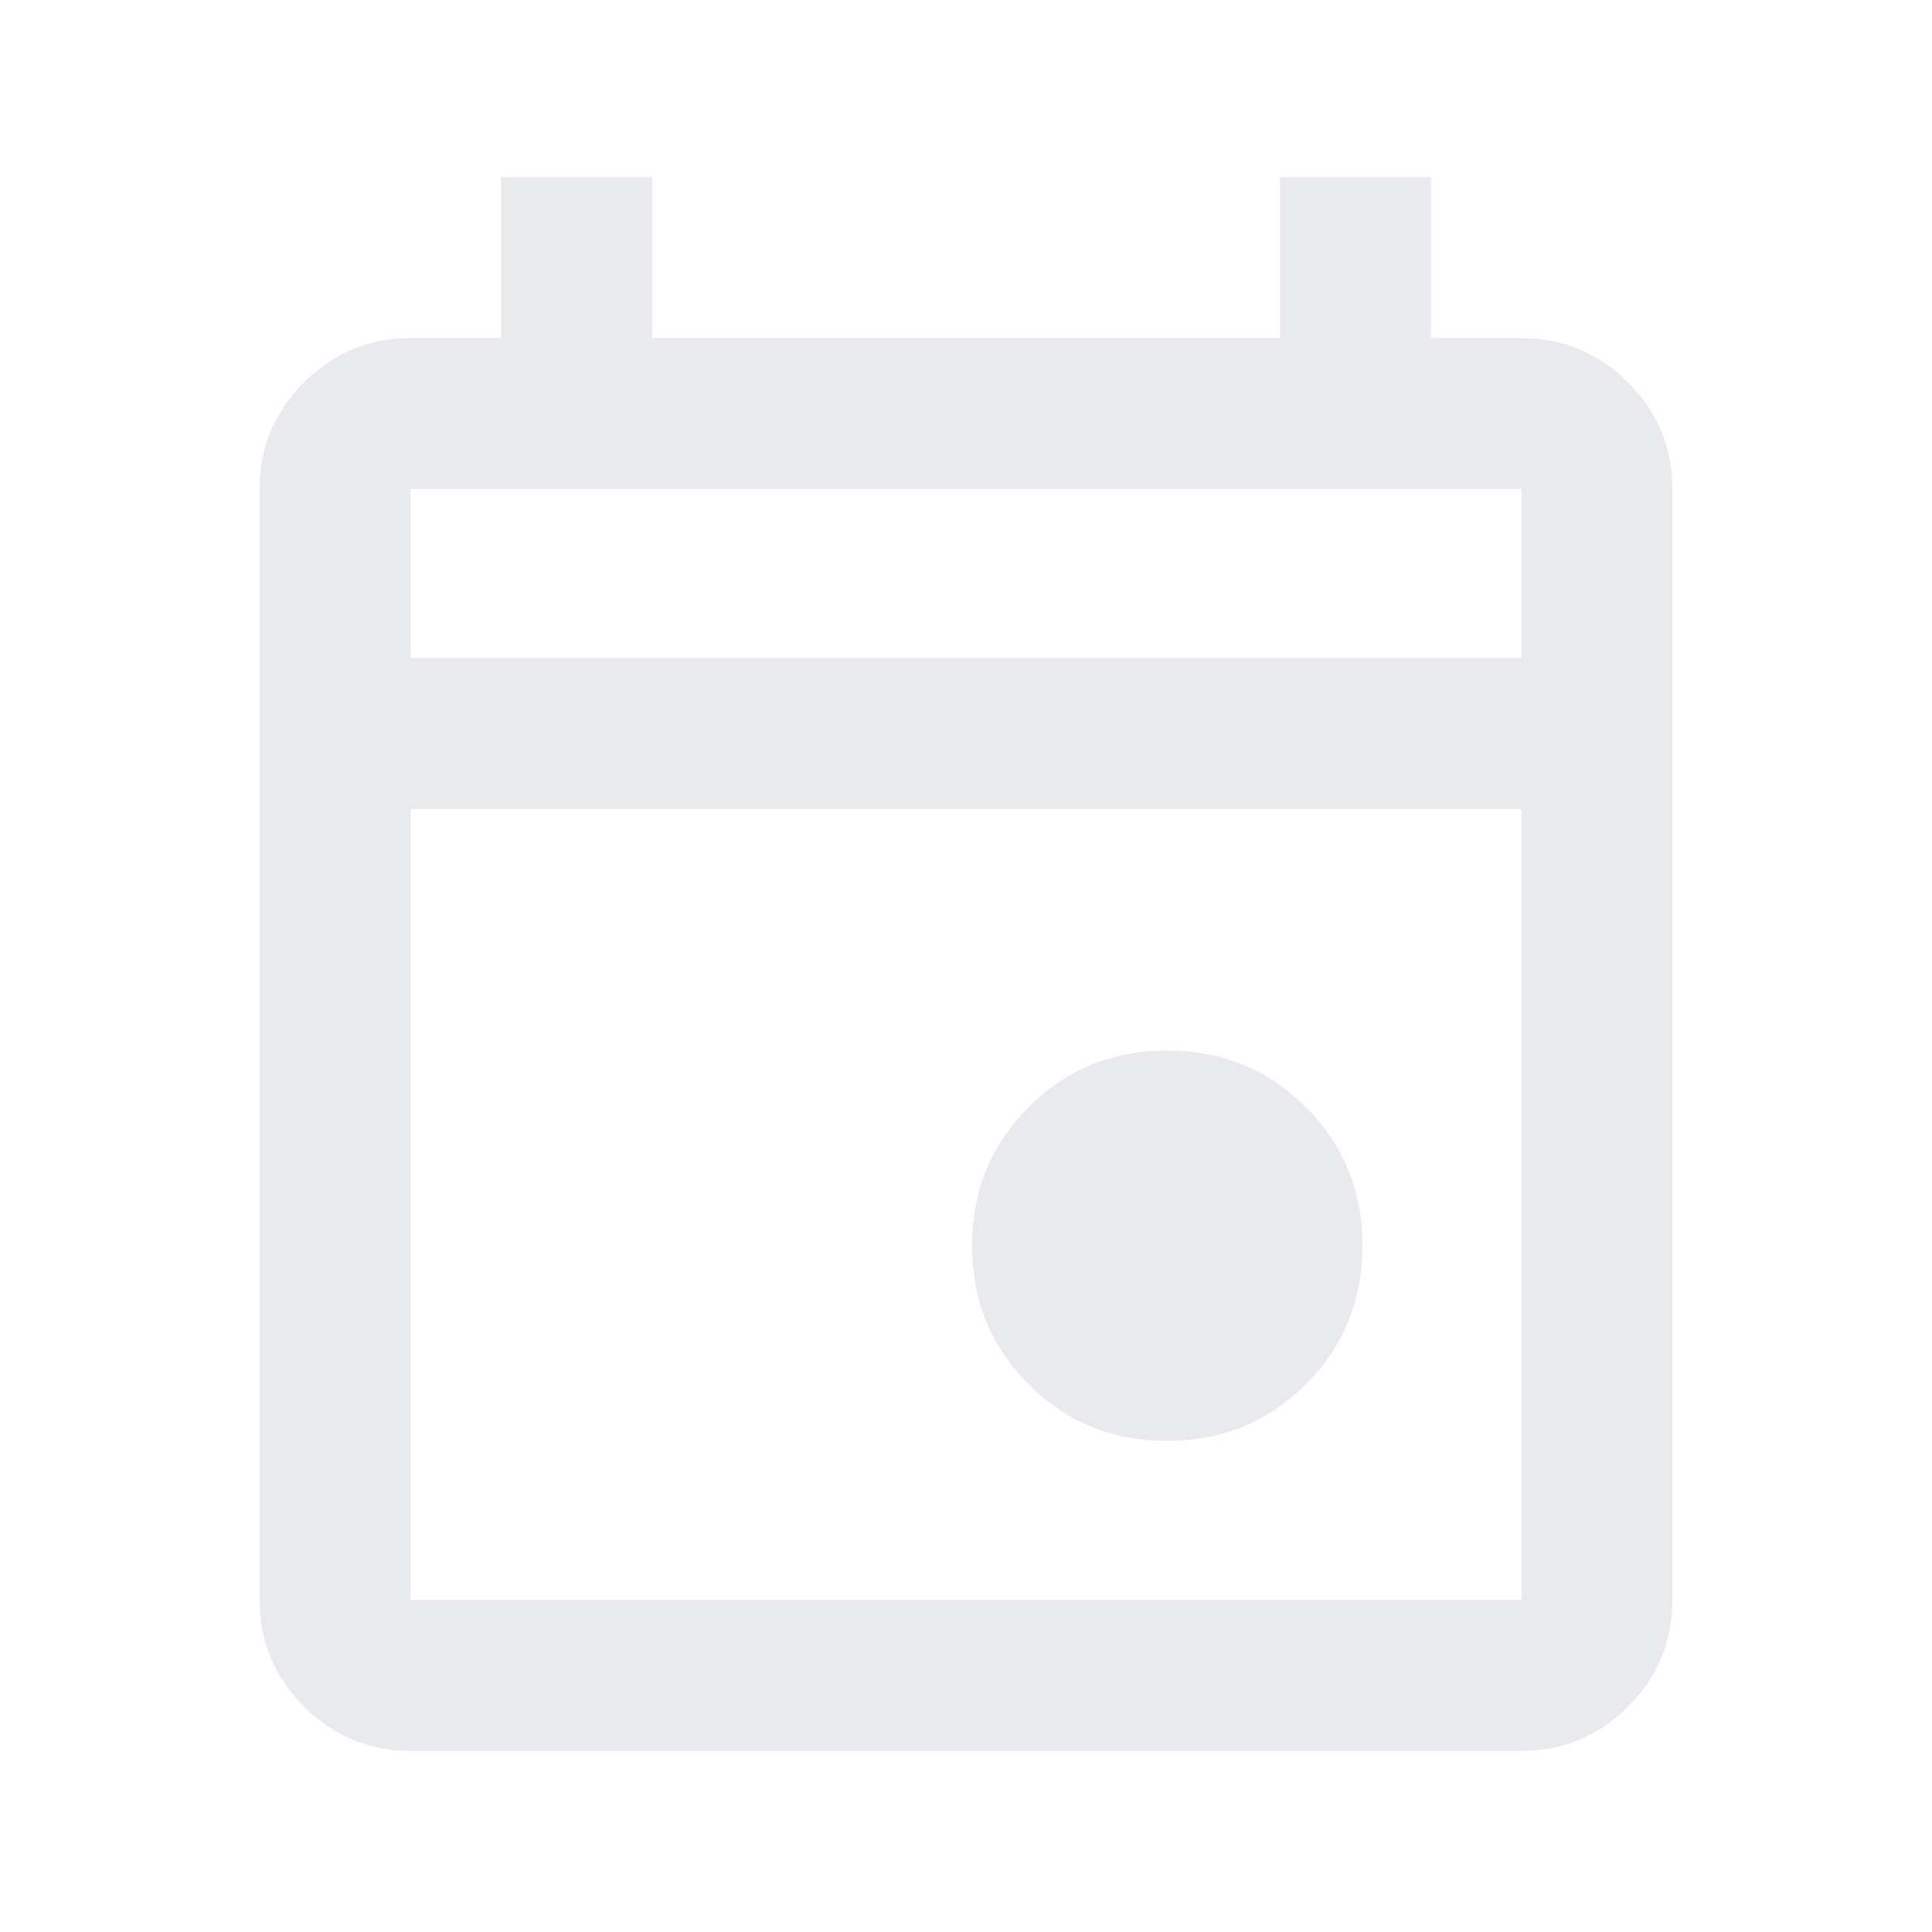 <svg xmlns="http://www.w3.org/2000/svg" height="24px" viewBox="0 -960 960 960" width="24px" fill="#e8eaed"><path d="M580-244q-40.74 0-68.87-28.13Q483-300.26 483-341q0-40.74 28.13-68.87Q539.26-438 580-438q40.74 0 68.87 28.13Q677-381.74 677-341q0 40.74-28.13 68.87Q620.74-244 580-244ZM204-90q-30.94 0-52.97-22.03Q129-134.06 129-165v-552q0-30.94 22.03-52.97Q173.06-792 204-792h45v-80h75v80h312v-80h75v80h45q30.94 0 52.97 22.03Q831-747.94 831-717v552q0 30.94-22.03 52.97Q786.94-90 756-90H204Zm0-75h552v-393H204v393Zm0-468h552v-84H204v84Zm0 0v-84 84Z"/></svg>